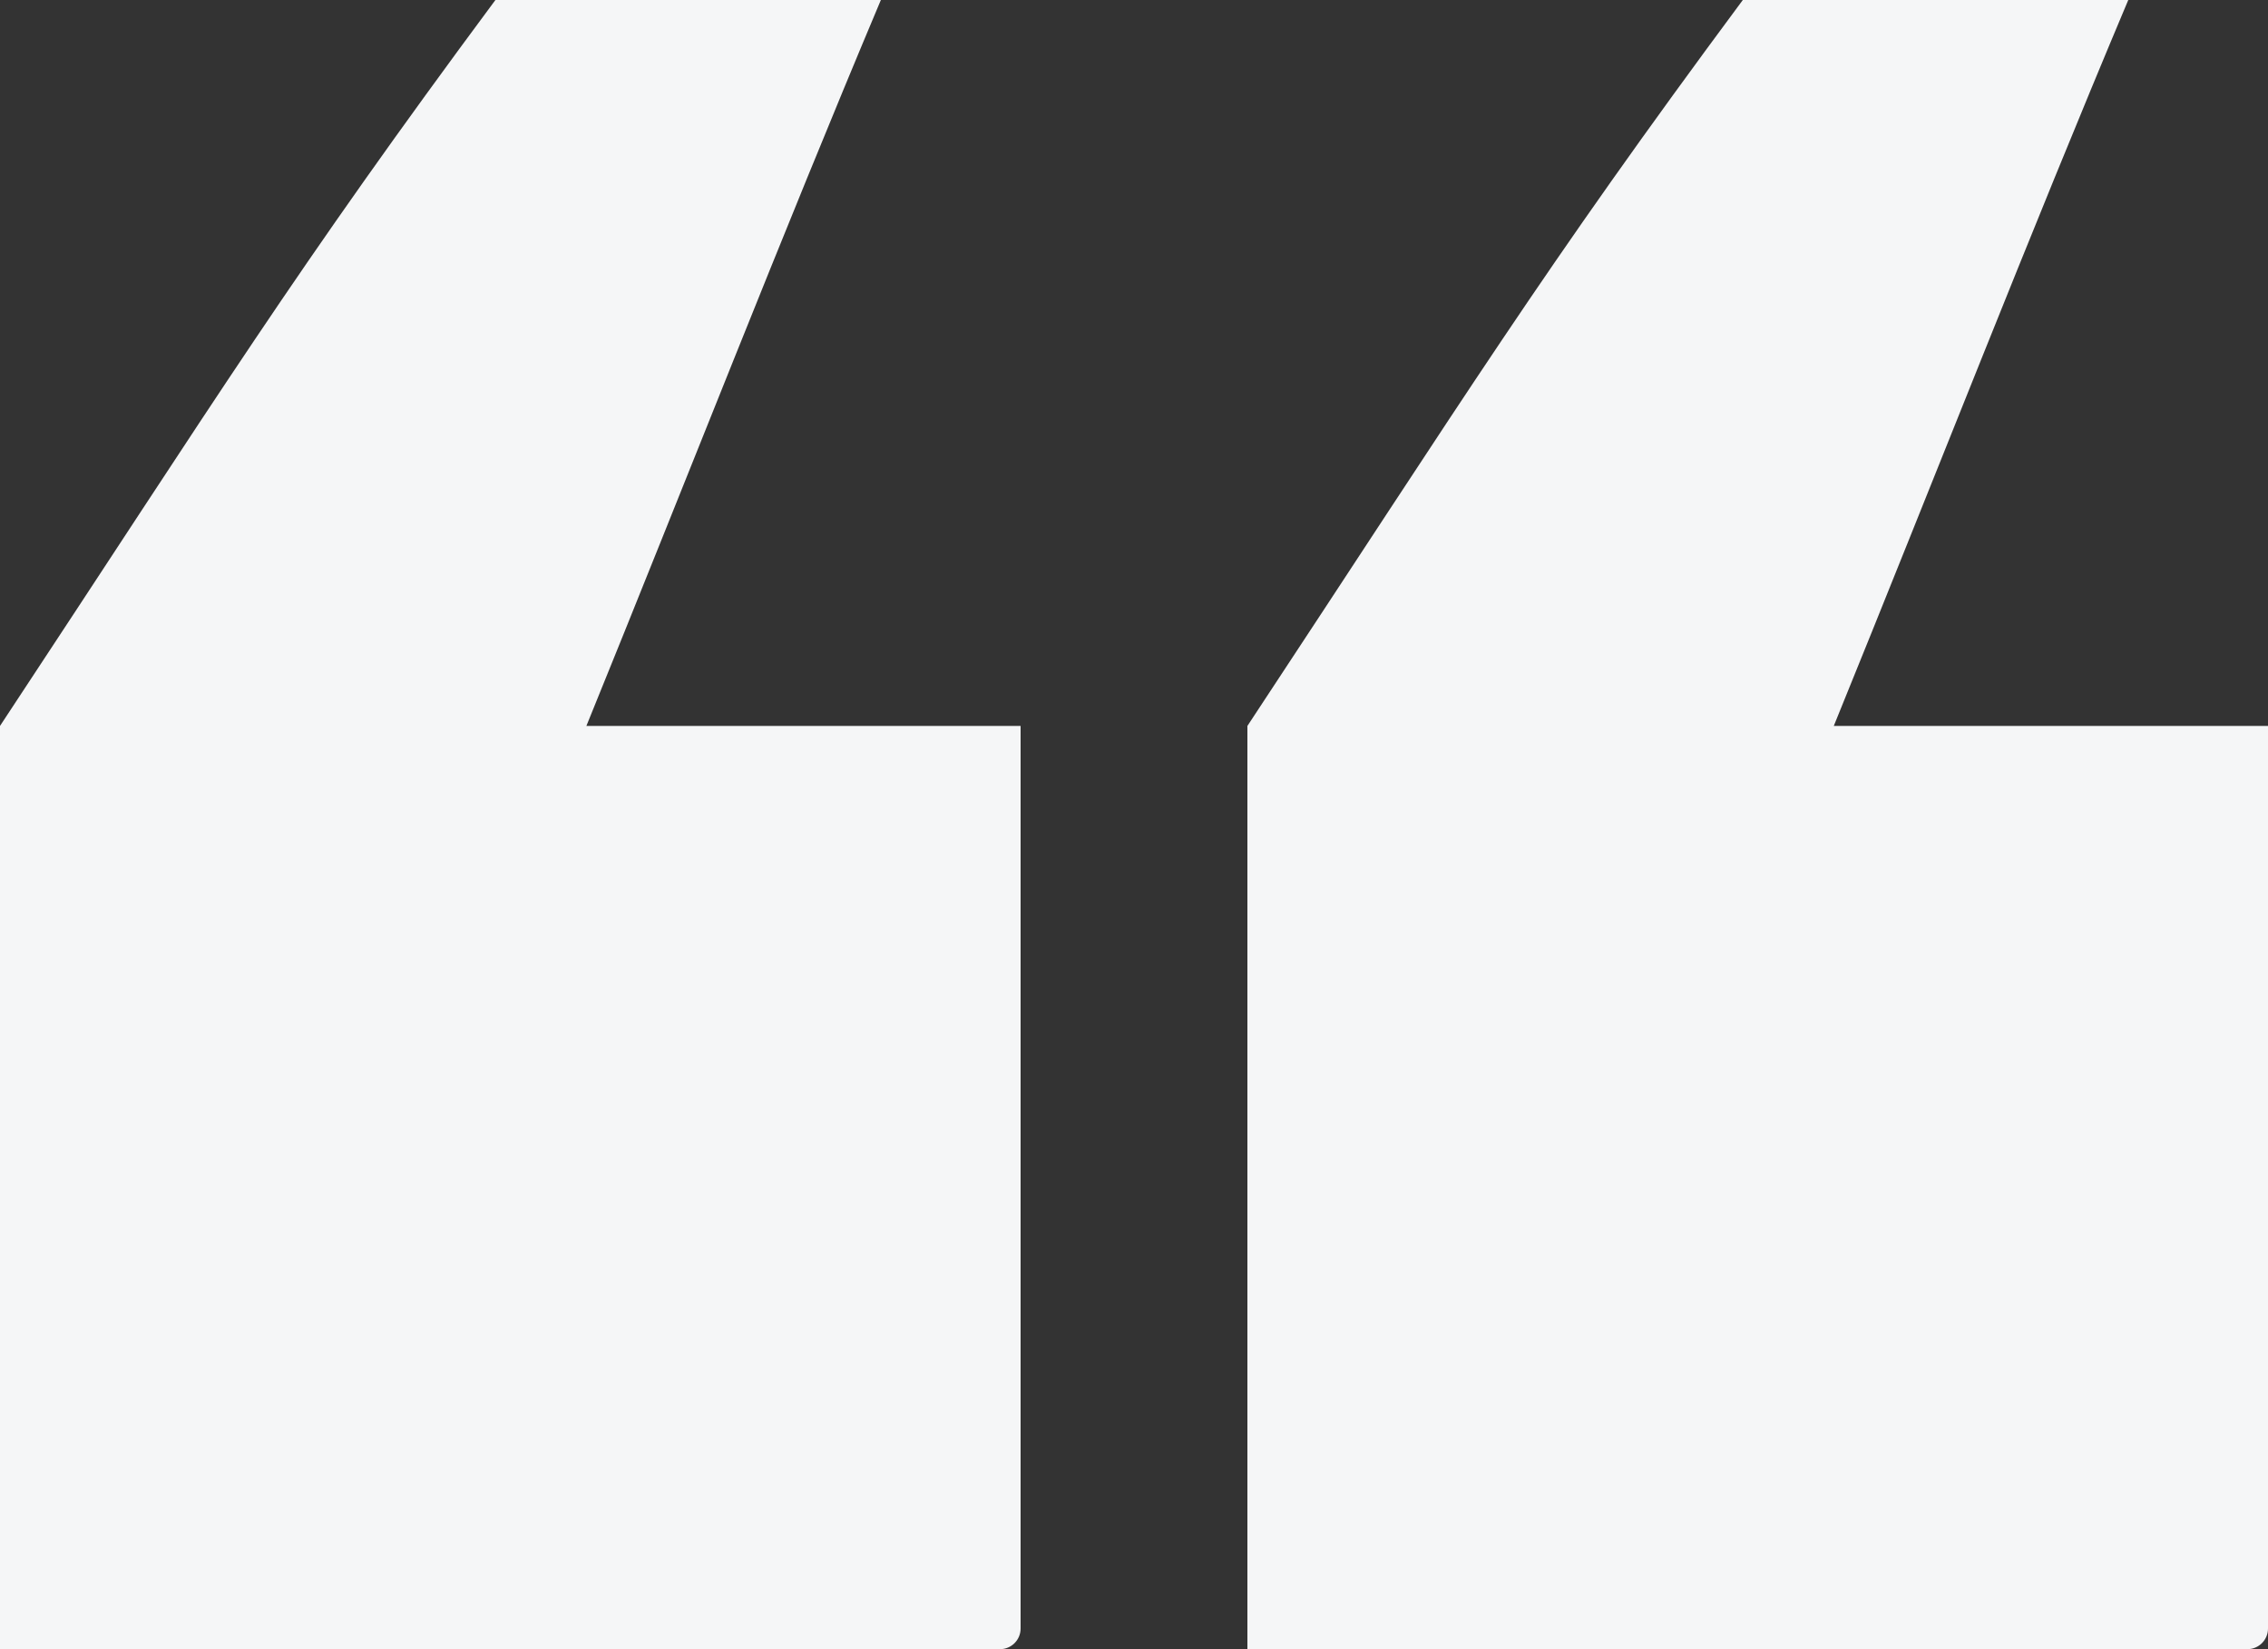
<svg width="220px" height="160px" viewBox="0 0 220 160" version="1.1" xmlns="http://www.w3.org/2000/svg" xmlns:xlink="http://www.w3.org/1999/xlink">
    <rect x="0" y="0" width="220" height="160" fill="#333333" stroke="none"/>
    <g id="web" stroke="none" stroke-width="1" fill="none" fill-rule="evenodd">
        <g id="Desktop" transform="translate(-533, -1449)" fill="#F5F6F7" fill-rule="nonzero">
            <g id="quate" transform="translate(275, 1374)">
                <path d="M355,235 L258,235 L258,145.43 C279.212,113.272 286.571,101.271 306.056,75 L343.446,75 C333.672,98.214 324.86,120.895 314.88,145.43 L357,145.43 L357,233 C357,234.105 356.105,235 355,235 Z M476,235 L379,235 L379,145.43 C400.212,113.272 407.571,101.271 427.056,75 L464.446,75 C454.672,98.214 445.86,120.895 435.88,145.43 L478,145.43 L478,233 C478,234.105 477.105,235 476,235 Z" id="“"></path>
            </g>
        </g>
    </g>
</svg>